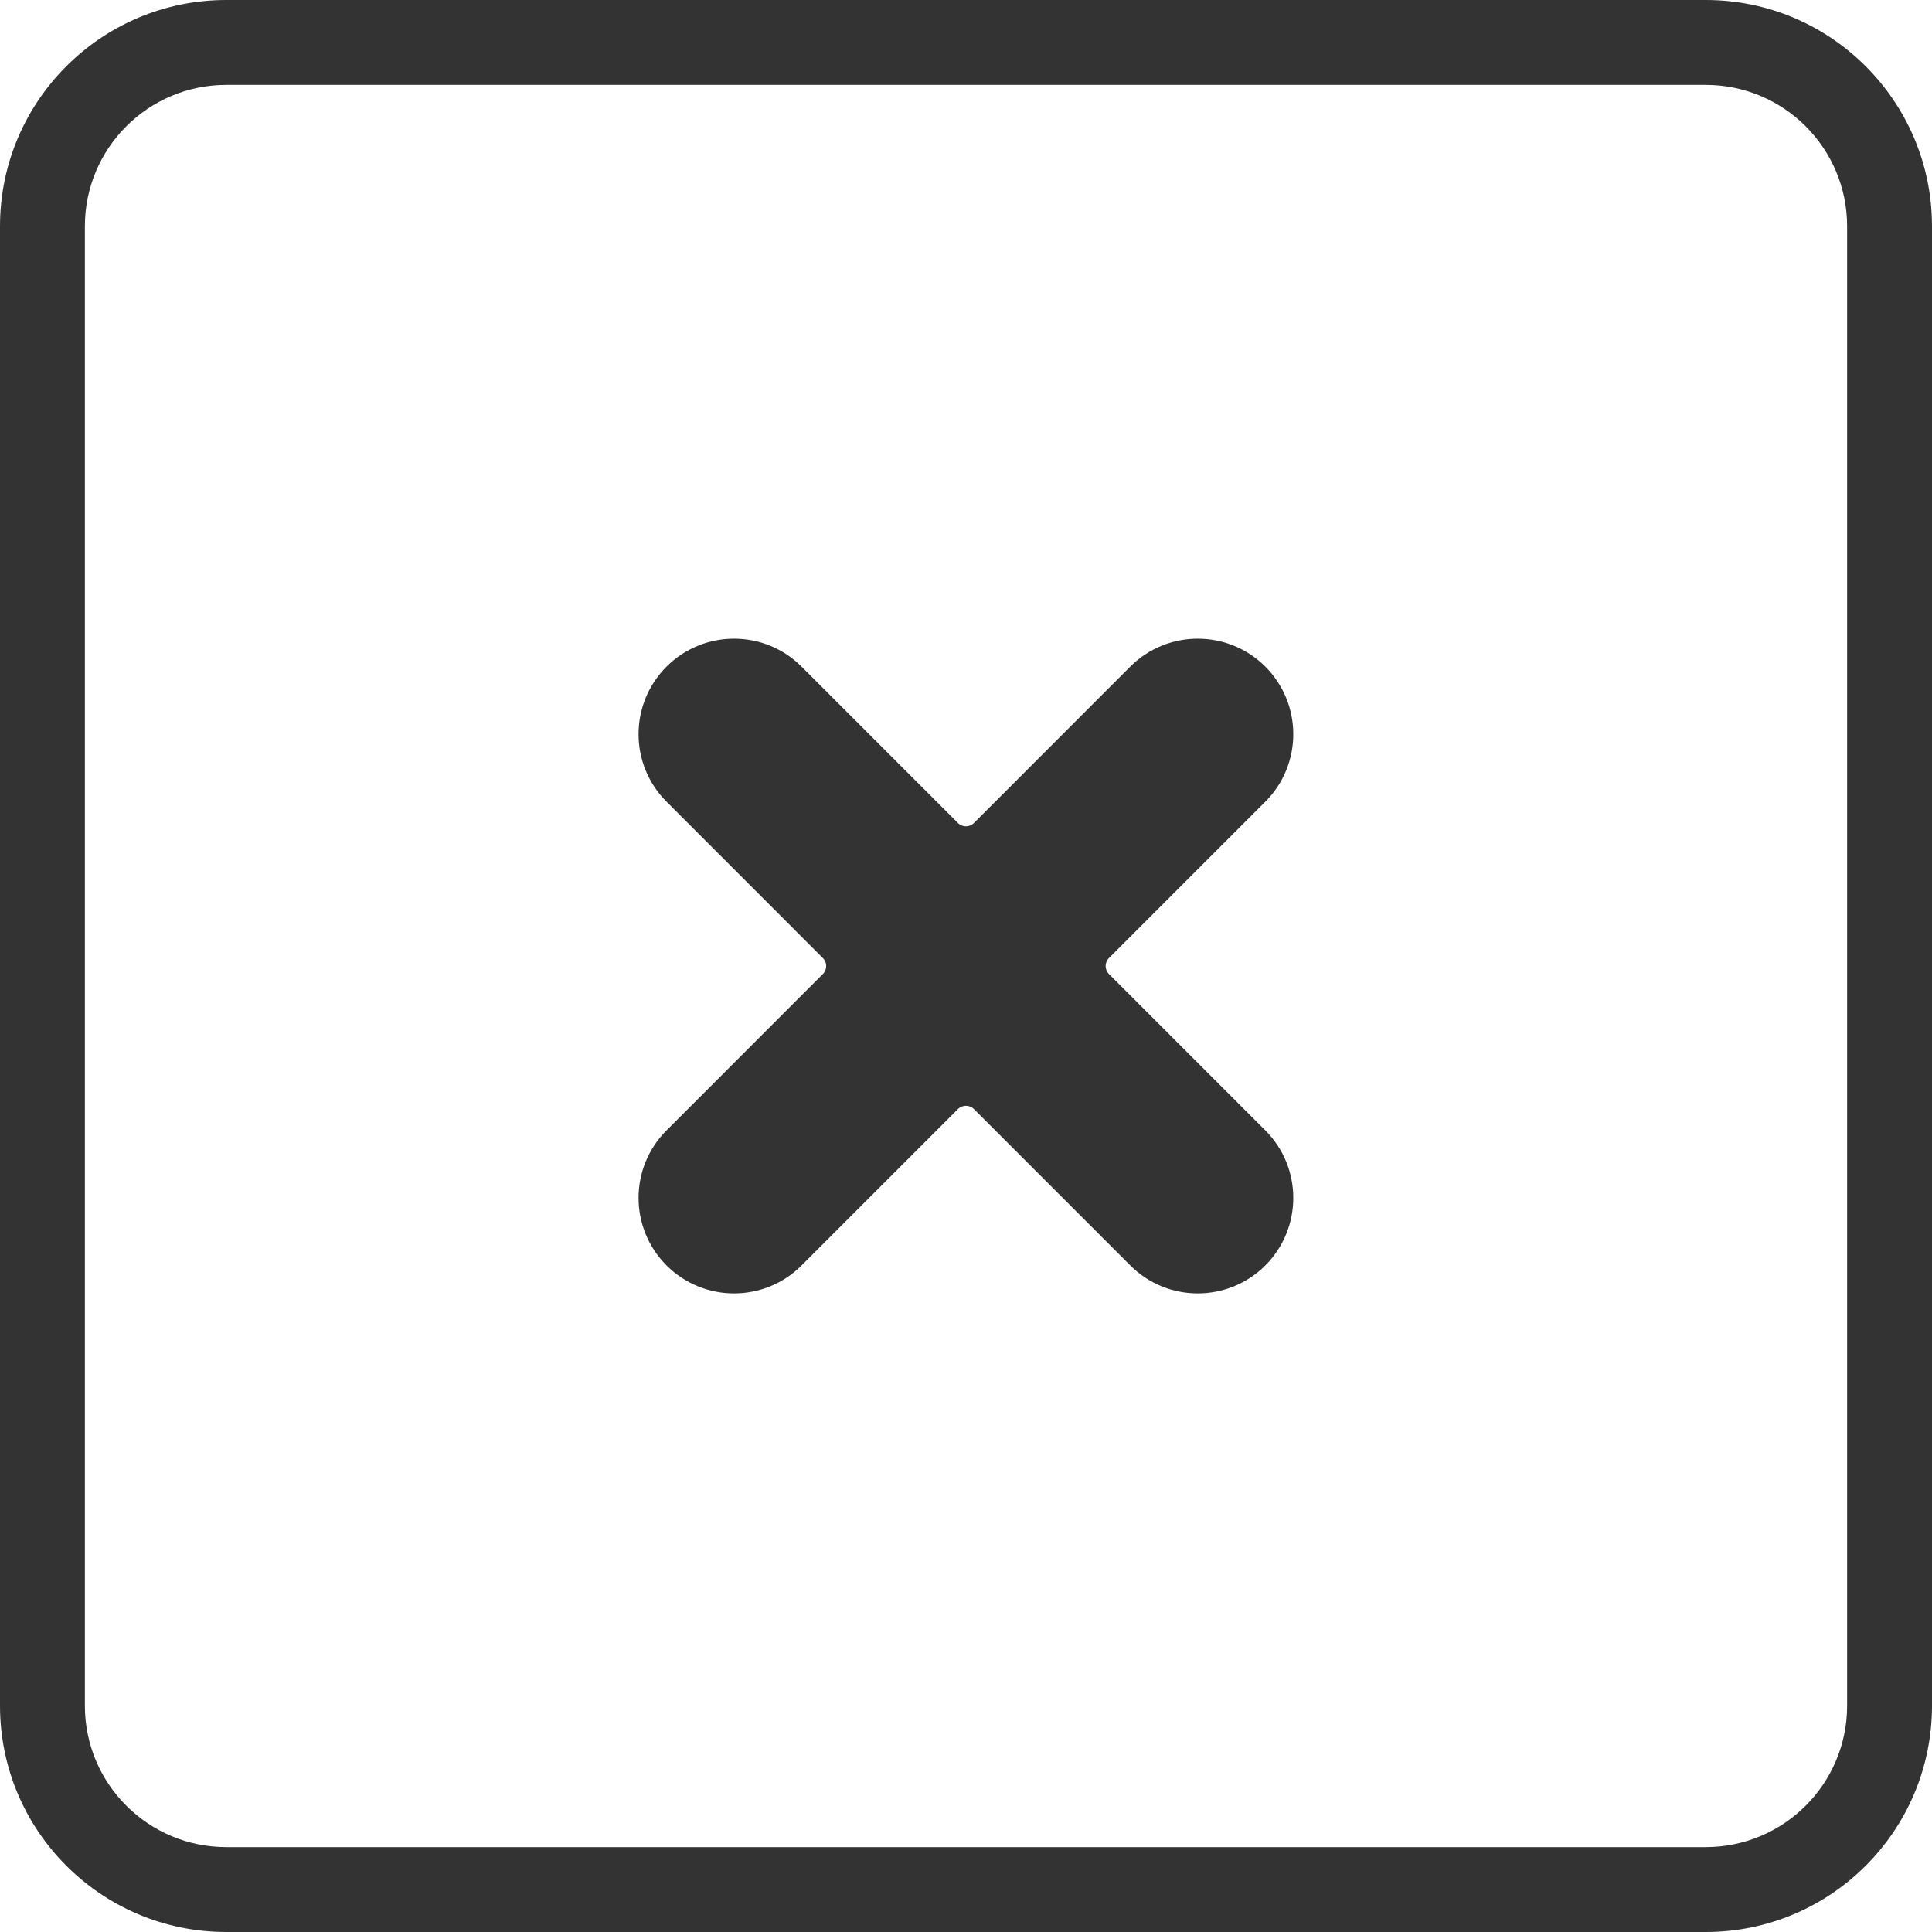 <svg width="45" height="45" viewBox="0 0 45 45" fill="none" xmlns="http://www.w3.org/2000/svg">
<path fill-rule="evenodd" clip-rule="evenodd" d="M5.271 1.977H39.729C41.548 1.977 43.023 3.452 43.023 5.271V39.729C43.023 41.548 41.548 43.023 39.729 43.023H5.271C3.452 43.023 1.977 41.548 1.977 39.729V5.271C1.977 3.452 3.452 1.977 5.271 1.977ZM0 5.271C0 2.36 2.36 0 5.271 0H39.729C42.64 0 45 2.36 45 5.271V39.729C45 42.64 42.64 45 39.729 45H5.271C2.36 45 0 42.64 0 39.729V5.271ZM15.525 15.527C16.393 14.659 17.802 14.659 18.67 15.527L22.312 19.169C22.415 19.272 22.582 19.272 22.685 19.169L26.326 15.527C27.195 14.659 28.603 14.659 29.472 15.527C30.34 16.396 30.34 17.804 29.472 18.673L25.83 22.315C25.727 22.418 25.727 22.584 25.83 22.687L29.472 26.329C30.34 27.197 30.34 28.606 29.472 29.474C28.603 30.343 27.195 30.343 26.326 29.474L22.685 25.833C22.582 25.73 22.415 25.73 22.312 25.833L18.671 29.474C17.802 30.343 16.394 30.343 15.525 29.474C14.656 28.606 14.656 27.197 15.525 26.329L19.166 22.687C19.269 22.584 19.269 22.418 19.166 22.315L15.525 18.673C14.656 17.805 14.656 16.396 15.525 15.527Z" fill="#333333"/>
</svg>
